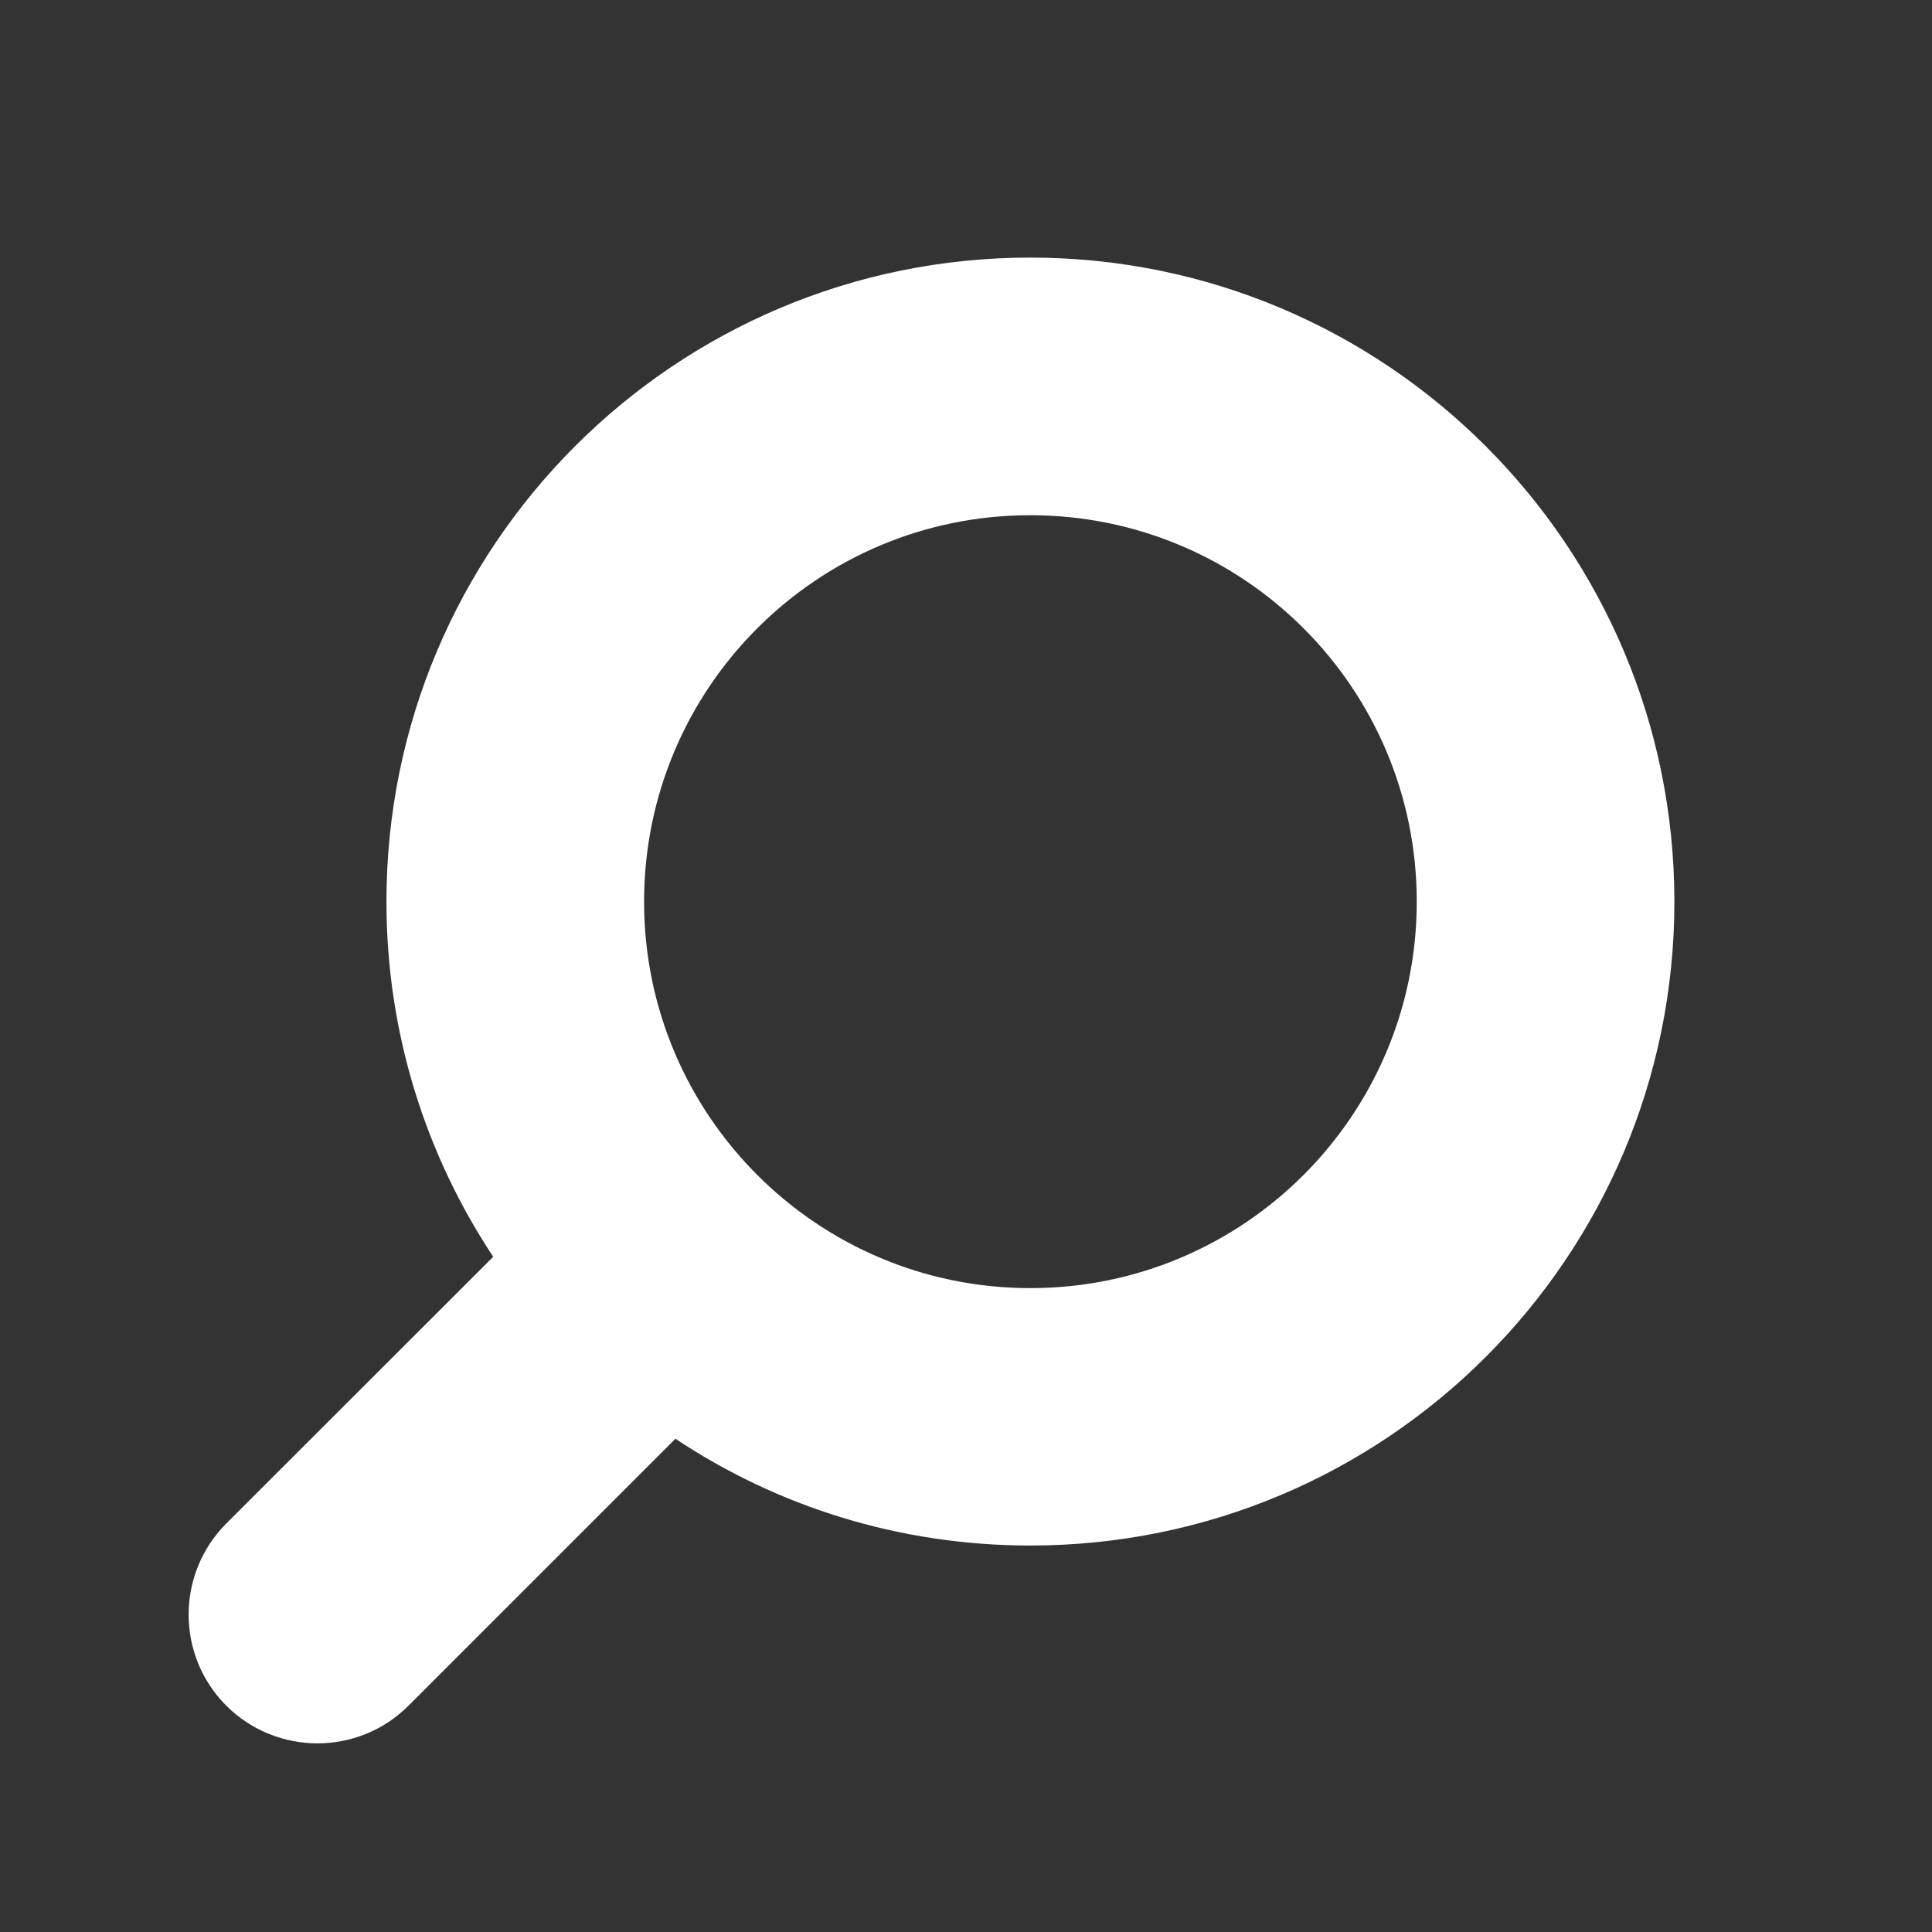 <?xml version="1.0" encoding="iso-8859-1"?>
<!-- Generator: Adobe Illustrator 26.0.1, SVG Export Plug-In . SVG Version: 6.00 Build 0)  -->
<svg version="1.1" id="Warstwa_1" xmlns="http://www.w3.org/2000/svg" xmlns:xlink="http://www.w3.org/1999/xlink" x="0px" y="0px"
	 viewBox="0 0 85.039 85.039" style="enable-background:new 0 0 85.039 85.039;" xml:space="preserve">
<rect x="0" y="0" width="85.039" height="85.039" fill="#333333" stroke="none"/>
<path style="fill:#FFFFFF;" d="M45.35,11.338c-15.65,0-28.34,12.69-28.34,28.35c0,5.77,1.73,11.15,4.7,15.63L9.96,67.058
	c-2.21,2.22-2.21,5.8,0,8.02c2.22,2.21,5.81,2.21,8.02,0l11.75-11.75c4.48,2.98,9.85,4.7,15.62,4.7c15.66,0,28.35-12.69,28.35-28.34
	C73.7,24.028,61.01,11.338,45.35,11.338z M45.35,56.698c-9.39,0-17-7.62-17-17.01c0-9.4,7.61-17.01,17-17.01
	c9.4,0,17.01,7.61,17.01,17.01C62.36,49.078,54.75,56.698,45.35,56.698z"/>
</svg>
